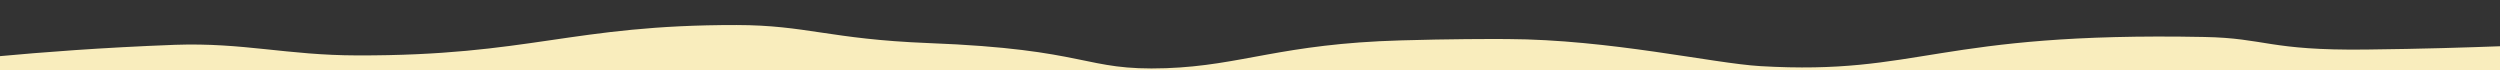 <?xml version="1.0" encoding="utf-8"?>
<!-- Generator: Adobe Illustrator 23.0.2, SVG Export Plug-In . SVG Version: 6.00 Build 0)  -->
<svg version="1.1" id="Layer_1" xmlns="http://www.w3.org/2000/svg" xmlns:xlink="http://www.w3.org/1999/xlink" x="0px" y="0px"
	 viewBox="0 0 2427 68" style="enable-background:new 0 0 2427 68;" xml:space="preserve">
<rect x="0" y="0" width="2427" height="68" fill="#333333" stroke="none"/>
<style type="text/css">
	.st0{fill:#F9EDBD;}
</style>
<title>top-waves</title>
<g>
	<g id="Layer_1-2">
		<path class="st0" d="M2140,35.9c-261-5.1-275.8,37.4-431,28.3c-46-2.7-145.9-25.9-246-26.3c-17.2-0.1-54.8-0.1-103,1.3
			c-116.2,3.3-154.2,24.4-228,27c-80.8,2.8-73.3-18.4-231-24.4C805.5,38,782.7,24.4,715,24.3c-160.2-0.2-200.4,29.9-368,29.5
			c-68.5-0.1-110.7-12.6-177-10.3C97.9,46.2,39,50.9,0,54.5V68h2427V44.9c-29.8,1.1-75,2.6-130,3.2C2202.3,49.2,2199.5,37,2140,35.9
			z"/>
	</g>
</g>
</svg>

